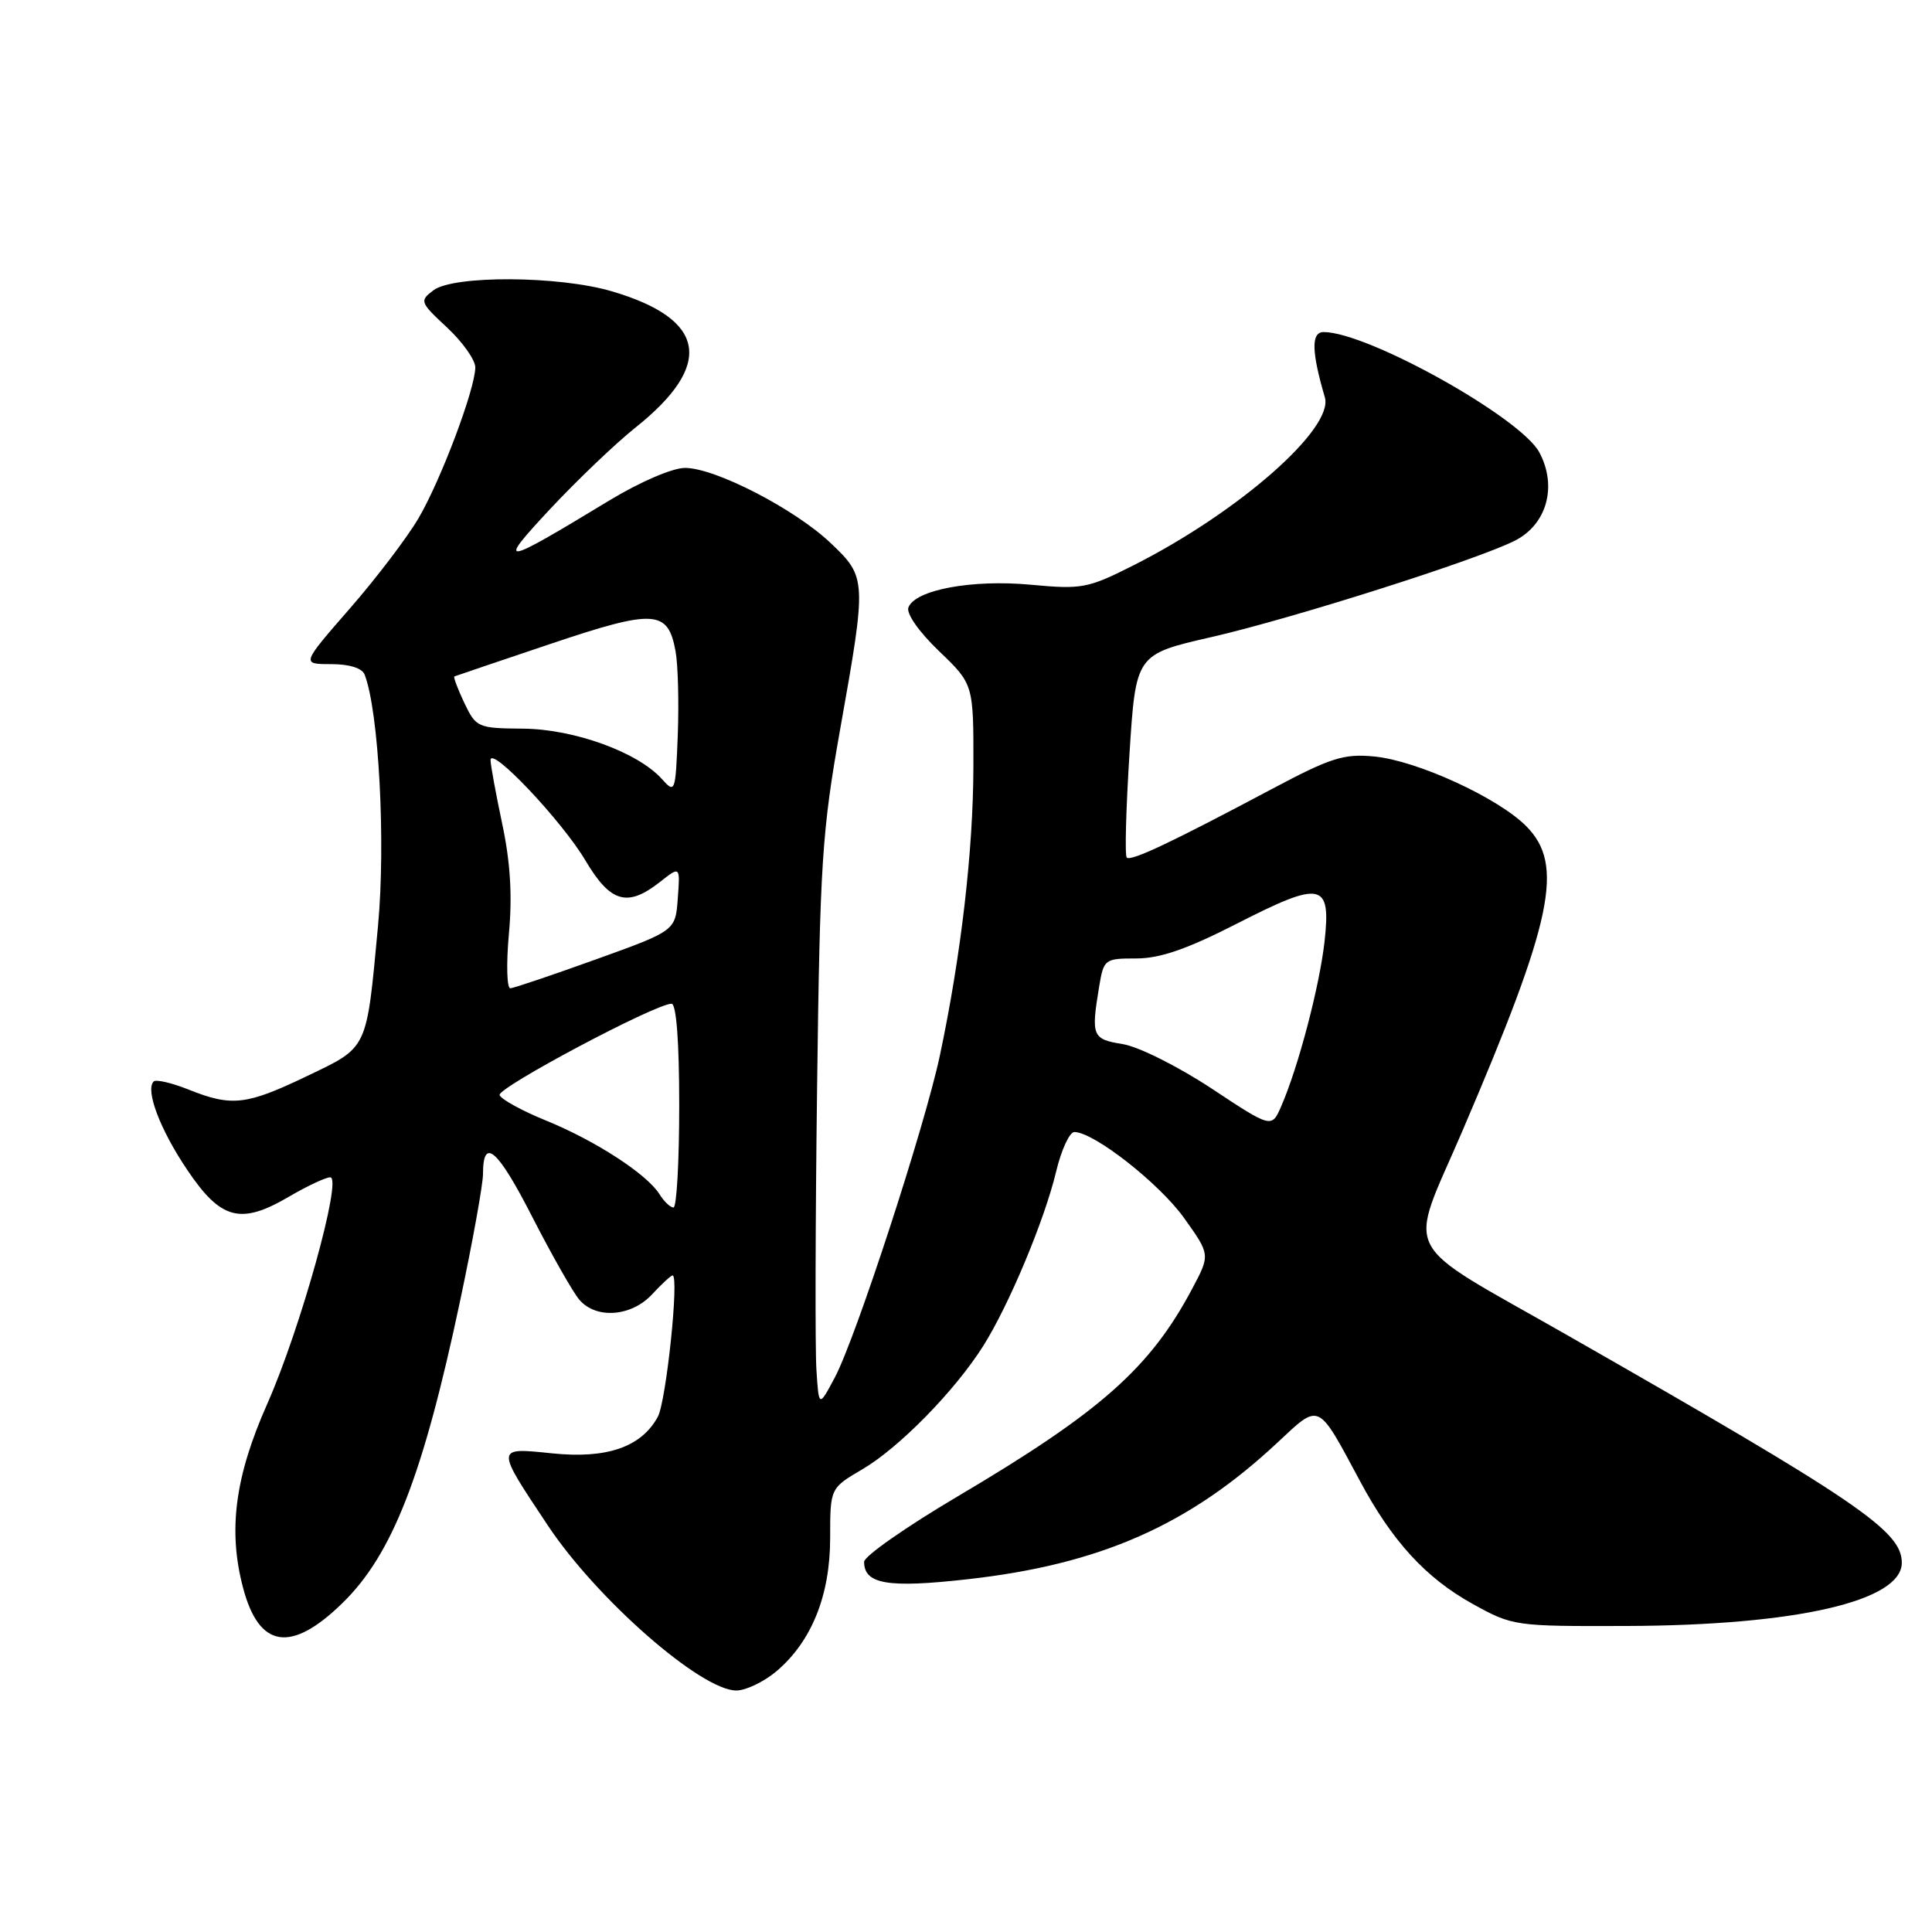 <?xml version="1.0" encoding="UTF-8" standalone="no"?>
<!DOCTYPE svg PUBLIC "-//W3C//DTD SVG 1.1//EN" "http://www.w3.org/Graphics/SVG/1.1/DTD/svg11.dtd" >
<svg xmlns="http://www.w3.org/2000/svg" xmlns:xlink="http://www.w3.org/1999/xlink" version="1.1" viewBox="0 0 256 256">
 <g >
 <path fill="currentColor"
d=" M 102.85 221.48 C 107.53 217.53 110.00 211.43 110.00 203.78 C 110.00 197.19 110.00 197.19 114.28 194.68 C 119.14 191.83 126.53 184.29 130.28 178.35 C 133.69 172.95 138.41 161.66 139.94 155.25 C 140.63 152.36 141.72 150.00 142.36 150.00 C 144.93 150.00 153.60 156.79 156.88 161.37 C 160.37 166.25 160.37 166.25 157.99 170.73 C 152.40 181.27 145.84 187.08 126.86 198.30 C 120.06 202.32 114.50 206.21 114.50 206.95 C 114.50 209.91 117.64 210.45 128.19 209.26 C 145.77 207.30 157.58 202.09 169.28 191.14 C 174.93 185.86 174.54 185.68 180.18 196.20 C 184.47 204.23 188.93 209.09 195.14 212.53 C 200.43 215.46 200.70 215.50 215.50 215.45 C 237.98 215.38 252.00 212.16 252.00 207.07 C 252.00 202.86 246.23 198.93 207.71 176.94 C 185.03 163.99 186.50 166.86 193.81 149.78 C 205.79 121.82 207.30 114.60 202.25 109.49 C 198.53 105.72 187.76 100.78 182.10 100.24 C 178.06 99.85 176.35 100.39 168.49 104.57 C 155.19 111.64 149.84 114.17 149.30 113.63 C 149.03 113.37 149.20 107.20 149.66 99.93 C 150.50 86.71 150.50 86.71 160.50 84.42 C 171.27 81.96 195.95 74.11 200.79 71.61 C 204.99 69.44 206.36 64.41 203.97 59.94 C 201.49 55.32 181.21 44.00 175.39 44.00 C 173.72 44.00 173.77 46.57 175.55 52.65 C 176.76 56.79 164.08 67.91 150.13 74.94 C 144.14 77.96 143.34 78.11 136.60 77.48 C 128.82 76.75 121.26 78.15 120.37 80.49 C 120.06 81.29 121.77 83.73 124.42 86.27 C 129.00 90.66 129.00 90.66 128.98 101.58 C 128.96 112.69 127.35 126.59 124.54 139.85 C 122.55 149.23 113.41 177.26 110.63 182.50 C 108.50 186.50 108.50 186.50 108.18 181.50 C 108.00 178.75 108.04 161.88 108.27 144.00 C 108.65 114.32 108.91 110.20 111.34 96.55 C 114.86 76.78 114.84 76.49 110.08 71.97 C 105.34 67.46 94.77 62.00 90.77 62.00 C 89.10 62.00 84.79 63.86 80.68 66.35 C 66.32 75.06 65.72 75.14 72.94 67.40 C 76.49 63.61 81.56 58.76 84.22 56.64 C 94.65 48.32 93.60 42.28 81.07 38.60 C 74.06 36.53 60.11 36.46 57.44 38.46 C 55.57 39.87 55.63 40.04 59.25 43.41 C 61.31 45.33 62.99 47.71 62.98 48.70 C 62.94 51.60 58.43 63.59 55.46 68.66 C 53.96 71.22 49.85 76.63 46.33 80.66 C 39.93 88.00 39.93 88.00 43.86 88.00 C 46.31 88.00 47.99 88.53 48.32 89.40 C 50.20 94.28 51.12 111.63 50.09 122.67 C 48.54 139.29 48.83 138.68 40.63 142.61 C 32.62 146.45 30.70 146.66 24.98 144.37 C 22.74 143.48 20.67 143.00 20.36 143.30 C 19.23 144.44 21.21 149.68 24.80 155.00 C 29.26 161.64 31.88 162.33 38.30 158.56 C 40.71 157.15 43.16 156.00 43.76 156.00 C 45.40 156.00 39.80 176.12 35.42 186.00 C 31.13 195.65 30.19 202.79 32.21 210.40 C 34.32 218.40 38.54 219.07 45.33 212.46 C 51.99 206.00 56.07 195.52 60.99 172.26 C 62.65 164.42 64.00 156.91 64.00 155.56 C 64.00 150.57 65.93 152.25 70.53 161.25 C 73.14 166.34 75.95 171.29 76.79 172.25 C 79.02 174.82 83.67 174.46 86.41 171.50 C 87.69 170.12 88.91 169.00 89.12 169.00 C 90.02 169.00 88.28 185.69 87.16 187.74 C 84.98 191.74 80.42 193.32 73.20 192.58 C 65.61 191.80 65.62 191.65 72.57 202.10 C 79.07 211.89 92.90 224.00 97.57 224.00 C 98.82 224.00 101.20 222.86 102.85 221.48 Z  M 87.38 158.23 C 85.71 155.57 78.89 151.14 72.35 148.48 C 69.16 147.18 66.39 145.66 66.20 145.10 C 65.88 144.14 86.84 133.00 88.98 133.00 C 89.62 133.00 90.00 138.02 90.00 146.50 C 90.00 153.93 89.66 160.00 89.24 160.00 C 88.82 160.00 87.98 159.20 87.38 158.23 Z  M 160.52 144.22 C 156.10 141.31 150.85 138.68 148.77 138.35 C 144.72 137.70 144.56 137.30 145.64 130.75 C 146.25 127.09 146.37 127.00 150.57 127.00 C 153.72 127.00 157.30 125.76 163.91 122.38 C 175.14 116.64 176.38 116.89 175.51 124.75 C 174.85 130.66 172.03 141.41 169.77 146.58 C 168.50 149.50 168.50 149.50 160.52 144.22 Z  M 67.43 123.75 C 67.90 118.71 67.63 114.27 66.55 109.18 C 65.70 105.16 65.00 101.35 65.00 100.72 C 65.00 98.77 74.45 108.76 77.56 114.00 C 80.89 119.61 83.12 120.26 87.43 116.88 C 90.13 114.75 90.13 114.75 89.81 119.04 C 89.50 123.33 89.50 123.33 79.00 127.11 C 73.22 129.19 68.11 130.92 67.63 130.95 C 67.16 130.98 67.07 127.74 67.43 123.75 Z  M 87.68 103.20 C 84.48 99.66 76.07 96.61 69.32 96.55 C 63.30 96.50 63.09 96.41 61.52 93.13 C 60.64 91.27 60.05 89.70 60.21 89.63 C 60.37 89.56 66.10 87.62 72.94 85.32 C 86.71 80.69 88.50 80.79 89.51 86.26 C 89.84 88.04 89.97 93.04 89.81 97.36 C 89.51 105.05 89.46 105.18 87.68 103.20 Z "/>
</g>
</svg>
